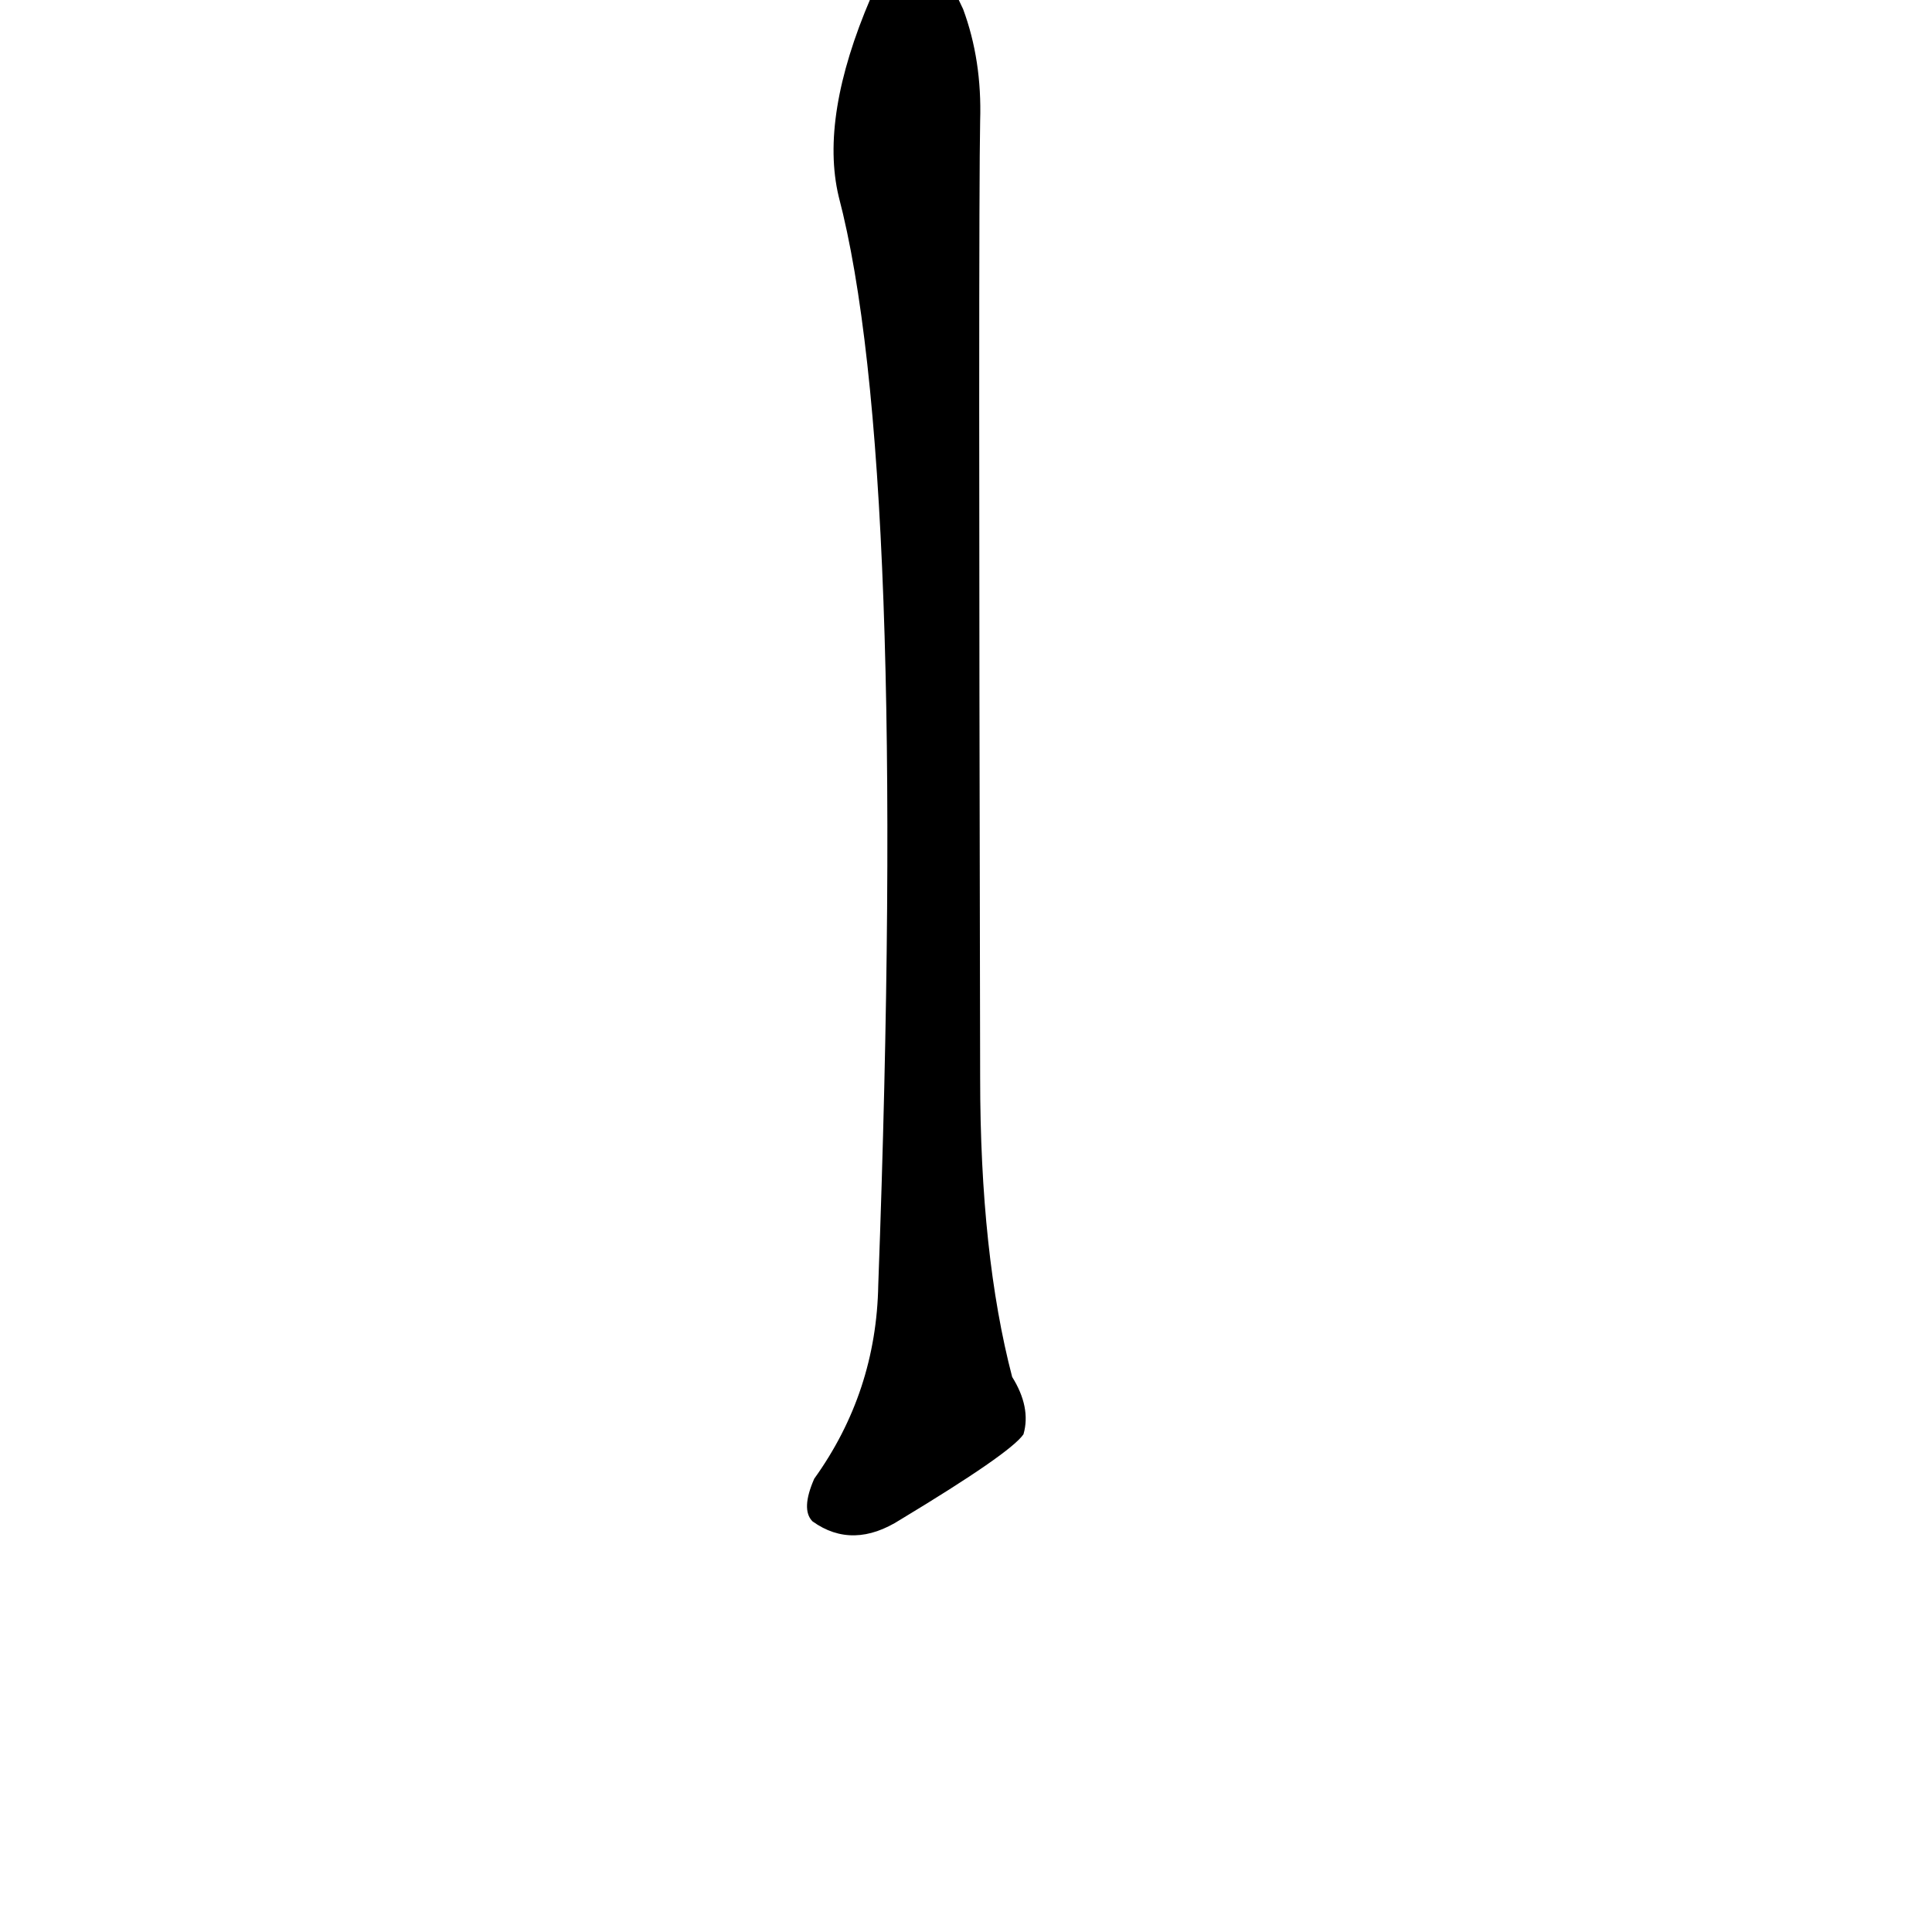 <?xml version="1.0" ?>
<svg baseProfile="full" height="1024" version="1.1" viewBox="0 0 1024 1024" width="1024" xmlns="http://www.w3.org/2000/svg" xmlns:ev="http://www.w3.org/2001/xml-events" xmlns:xlink="http://www.w3.org/1999/xlink">
	<defs/>
	<path d="M 445.0,104.0 Q 435.0,62.0 462.0,-1.0 Q 469.0,-20.0 477.0,-23.0 Q 484.0,-30.0 491.0,-21.0 Q 500.0,-17.0 510.0,5.0 Q 520.0,32.0 519.0,64.0 Q 518.0,113.0 519.0,571.0 Q 519.0,665.0 536.0,730.0 Q 546.0,746.0 542.0,760.0 Q 535.0,770.0 477.0,805.0 Q 452.0,821.0 431.0,806.0 Q 425.0,800.0 432.0,784.0 Q 465.0,738.0 466.0,681.0 Q 482.0,245.0 445.0,104.0" fill="black" stroke="#000000"/>
</svg>
